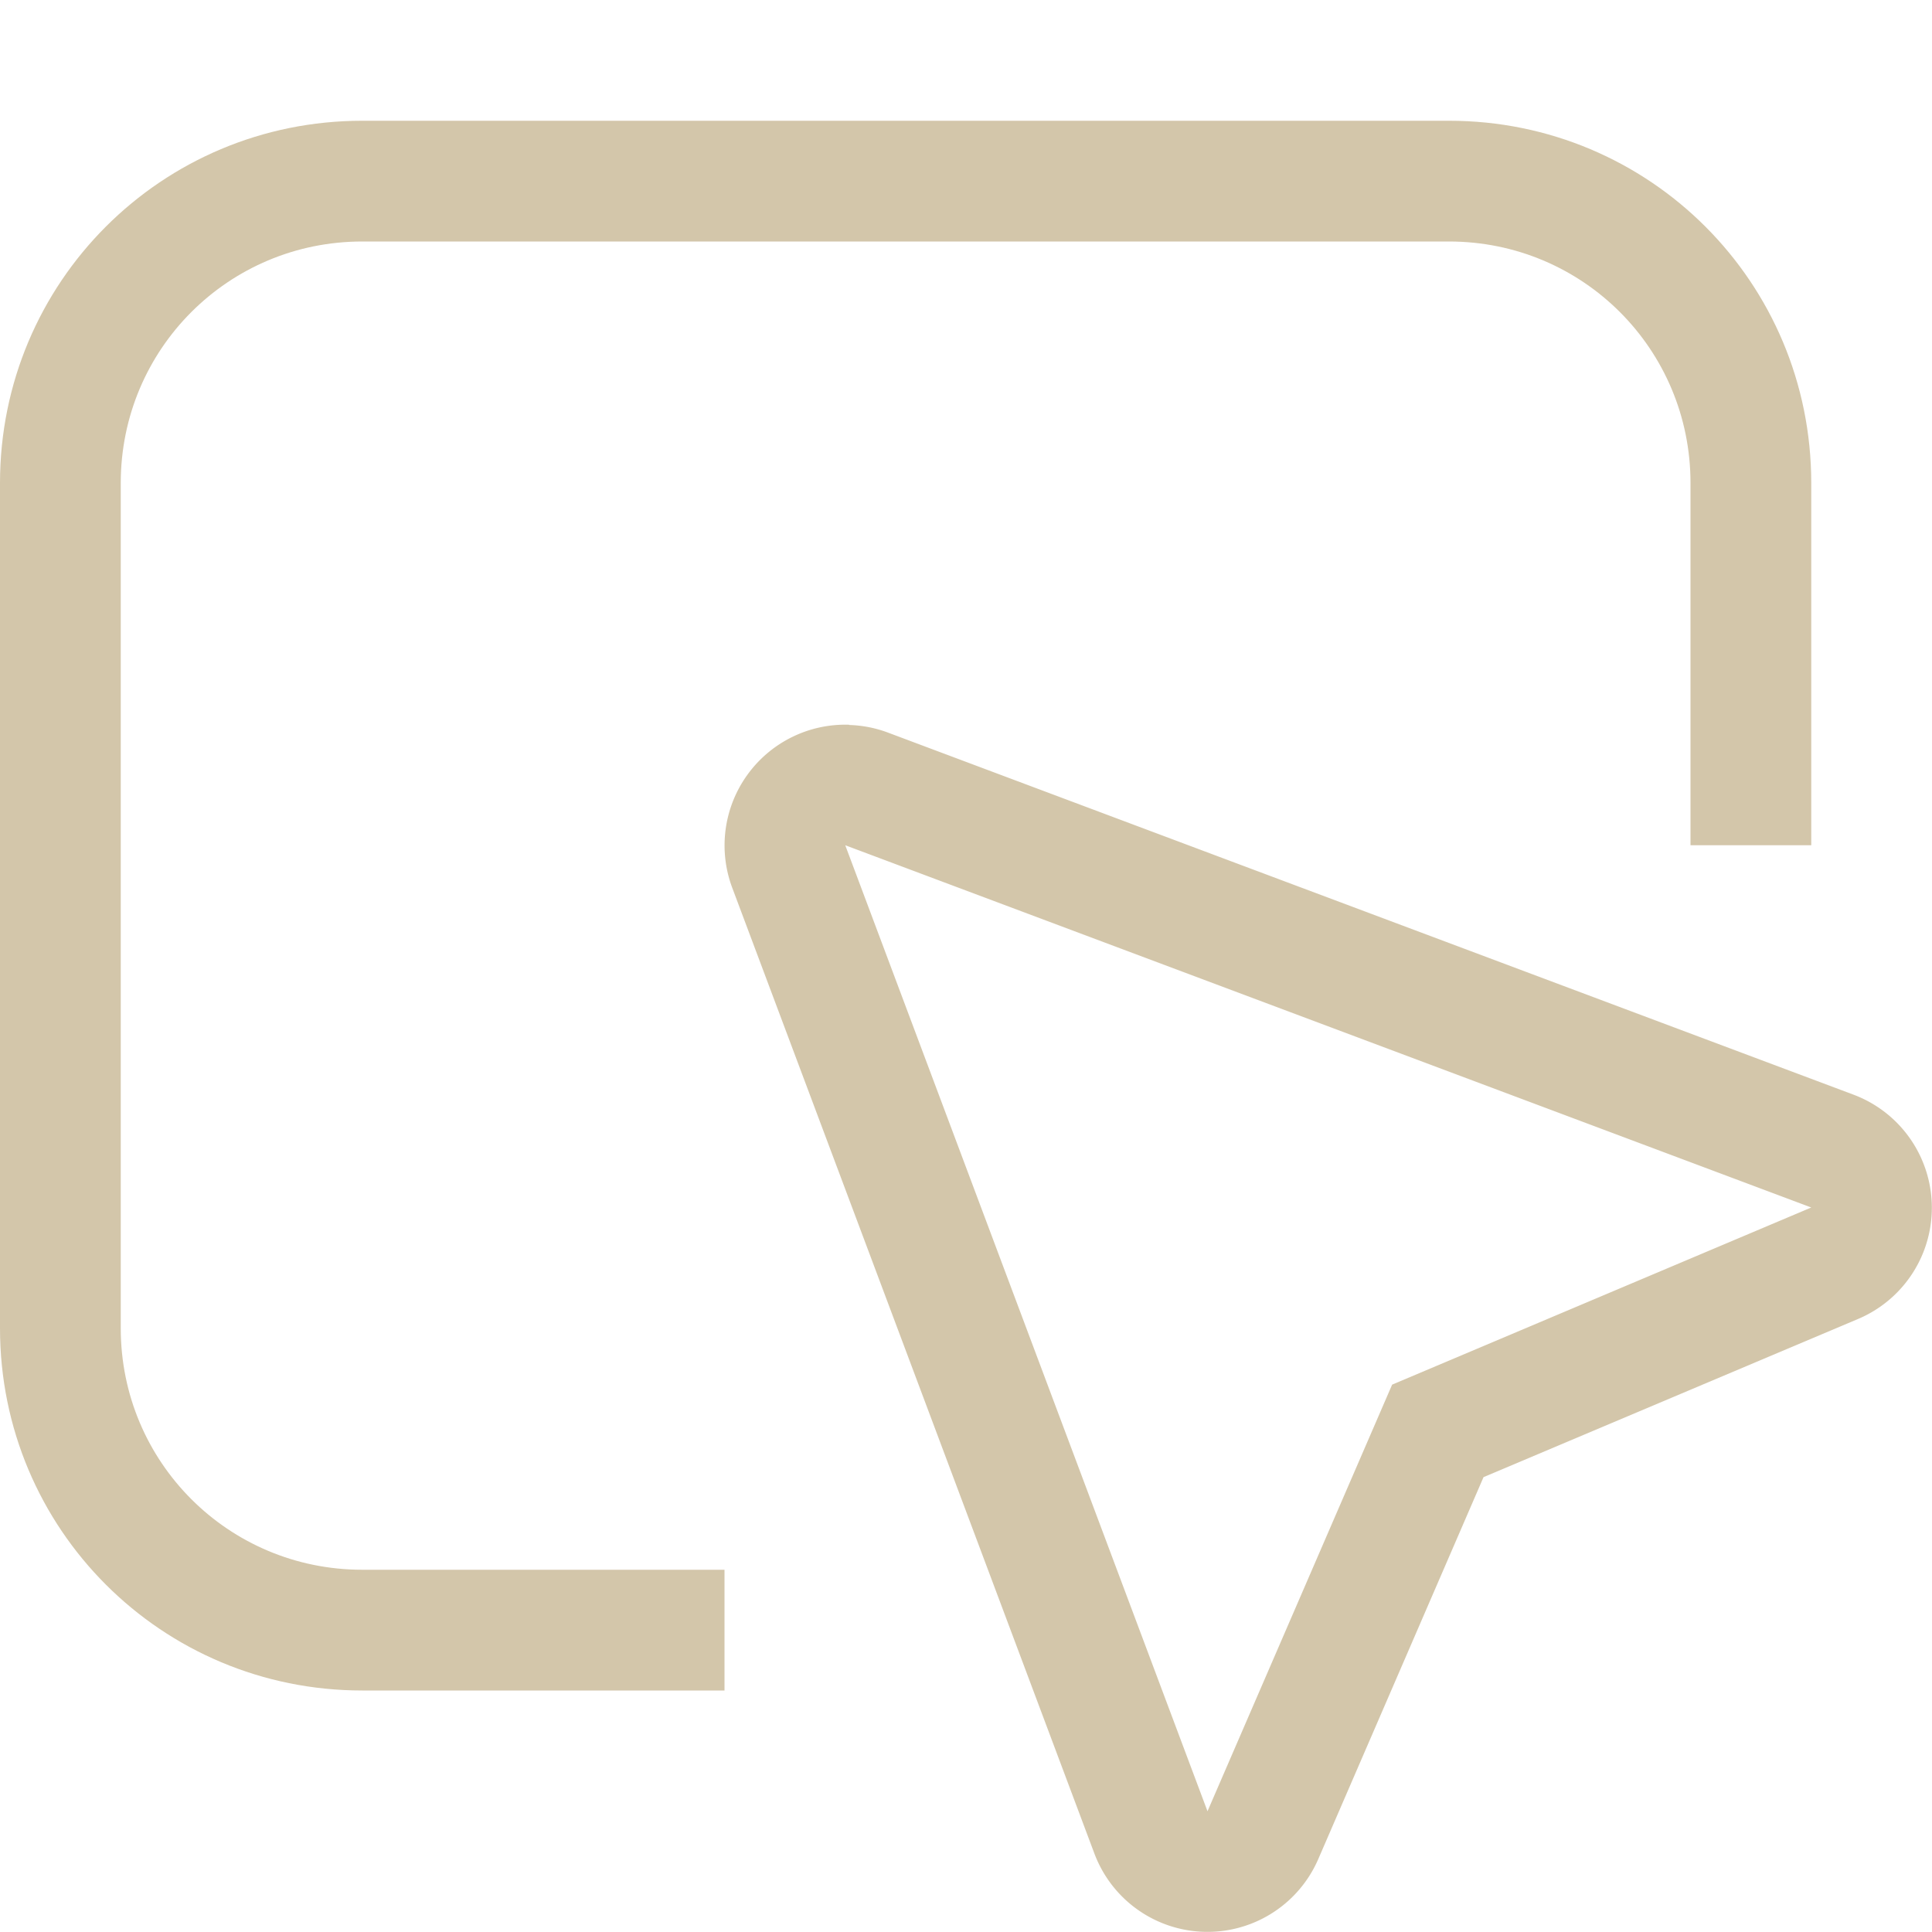 <svg width="16px" height="16px" version="1.1" viewBox="0 0 16 16" xmlns="http://www.w3.org/2000/svg">
 <path d="m3 1c-1.662 0-3 1.338-3 3v7c0 1.662 1.338 3 3 3h3v-1h-3c-1.108 0-2-0.892-2-2v-7c0-1.108 0.892-2 2-2h9c1.108 0 2 0.892 2 2v3h1v-3c0-1.662-1.338-3-3-3h-9z" fill="#D3C6AA" stroke-linecap="round" stroke-width="2" style="paint-order:stroke fill markers"/>
 <path d="m7.033 6.002a1 1 0 0 0-0.969 1.35l3 8a1 1 0 0 0 1.853 0.045l1.369-3.164 3.102-1.31a1 1 0 0 0-0.037-1.857l-8-3a1 1 0 0 0-0.318-0.062zm-0.033 0.998 8 3-3.471 1.467-1.529 3.533-3-8z" color="#000000" fill="#D3C6AA" stroke-linecap="round" stroke-linejoin="round" style="-inkscape-stroke:none;paint-order:stroke fill markers"/>
</svg>
